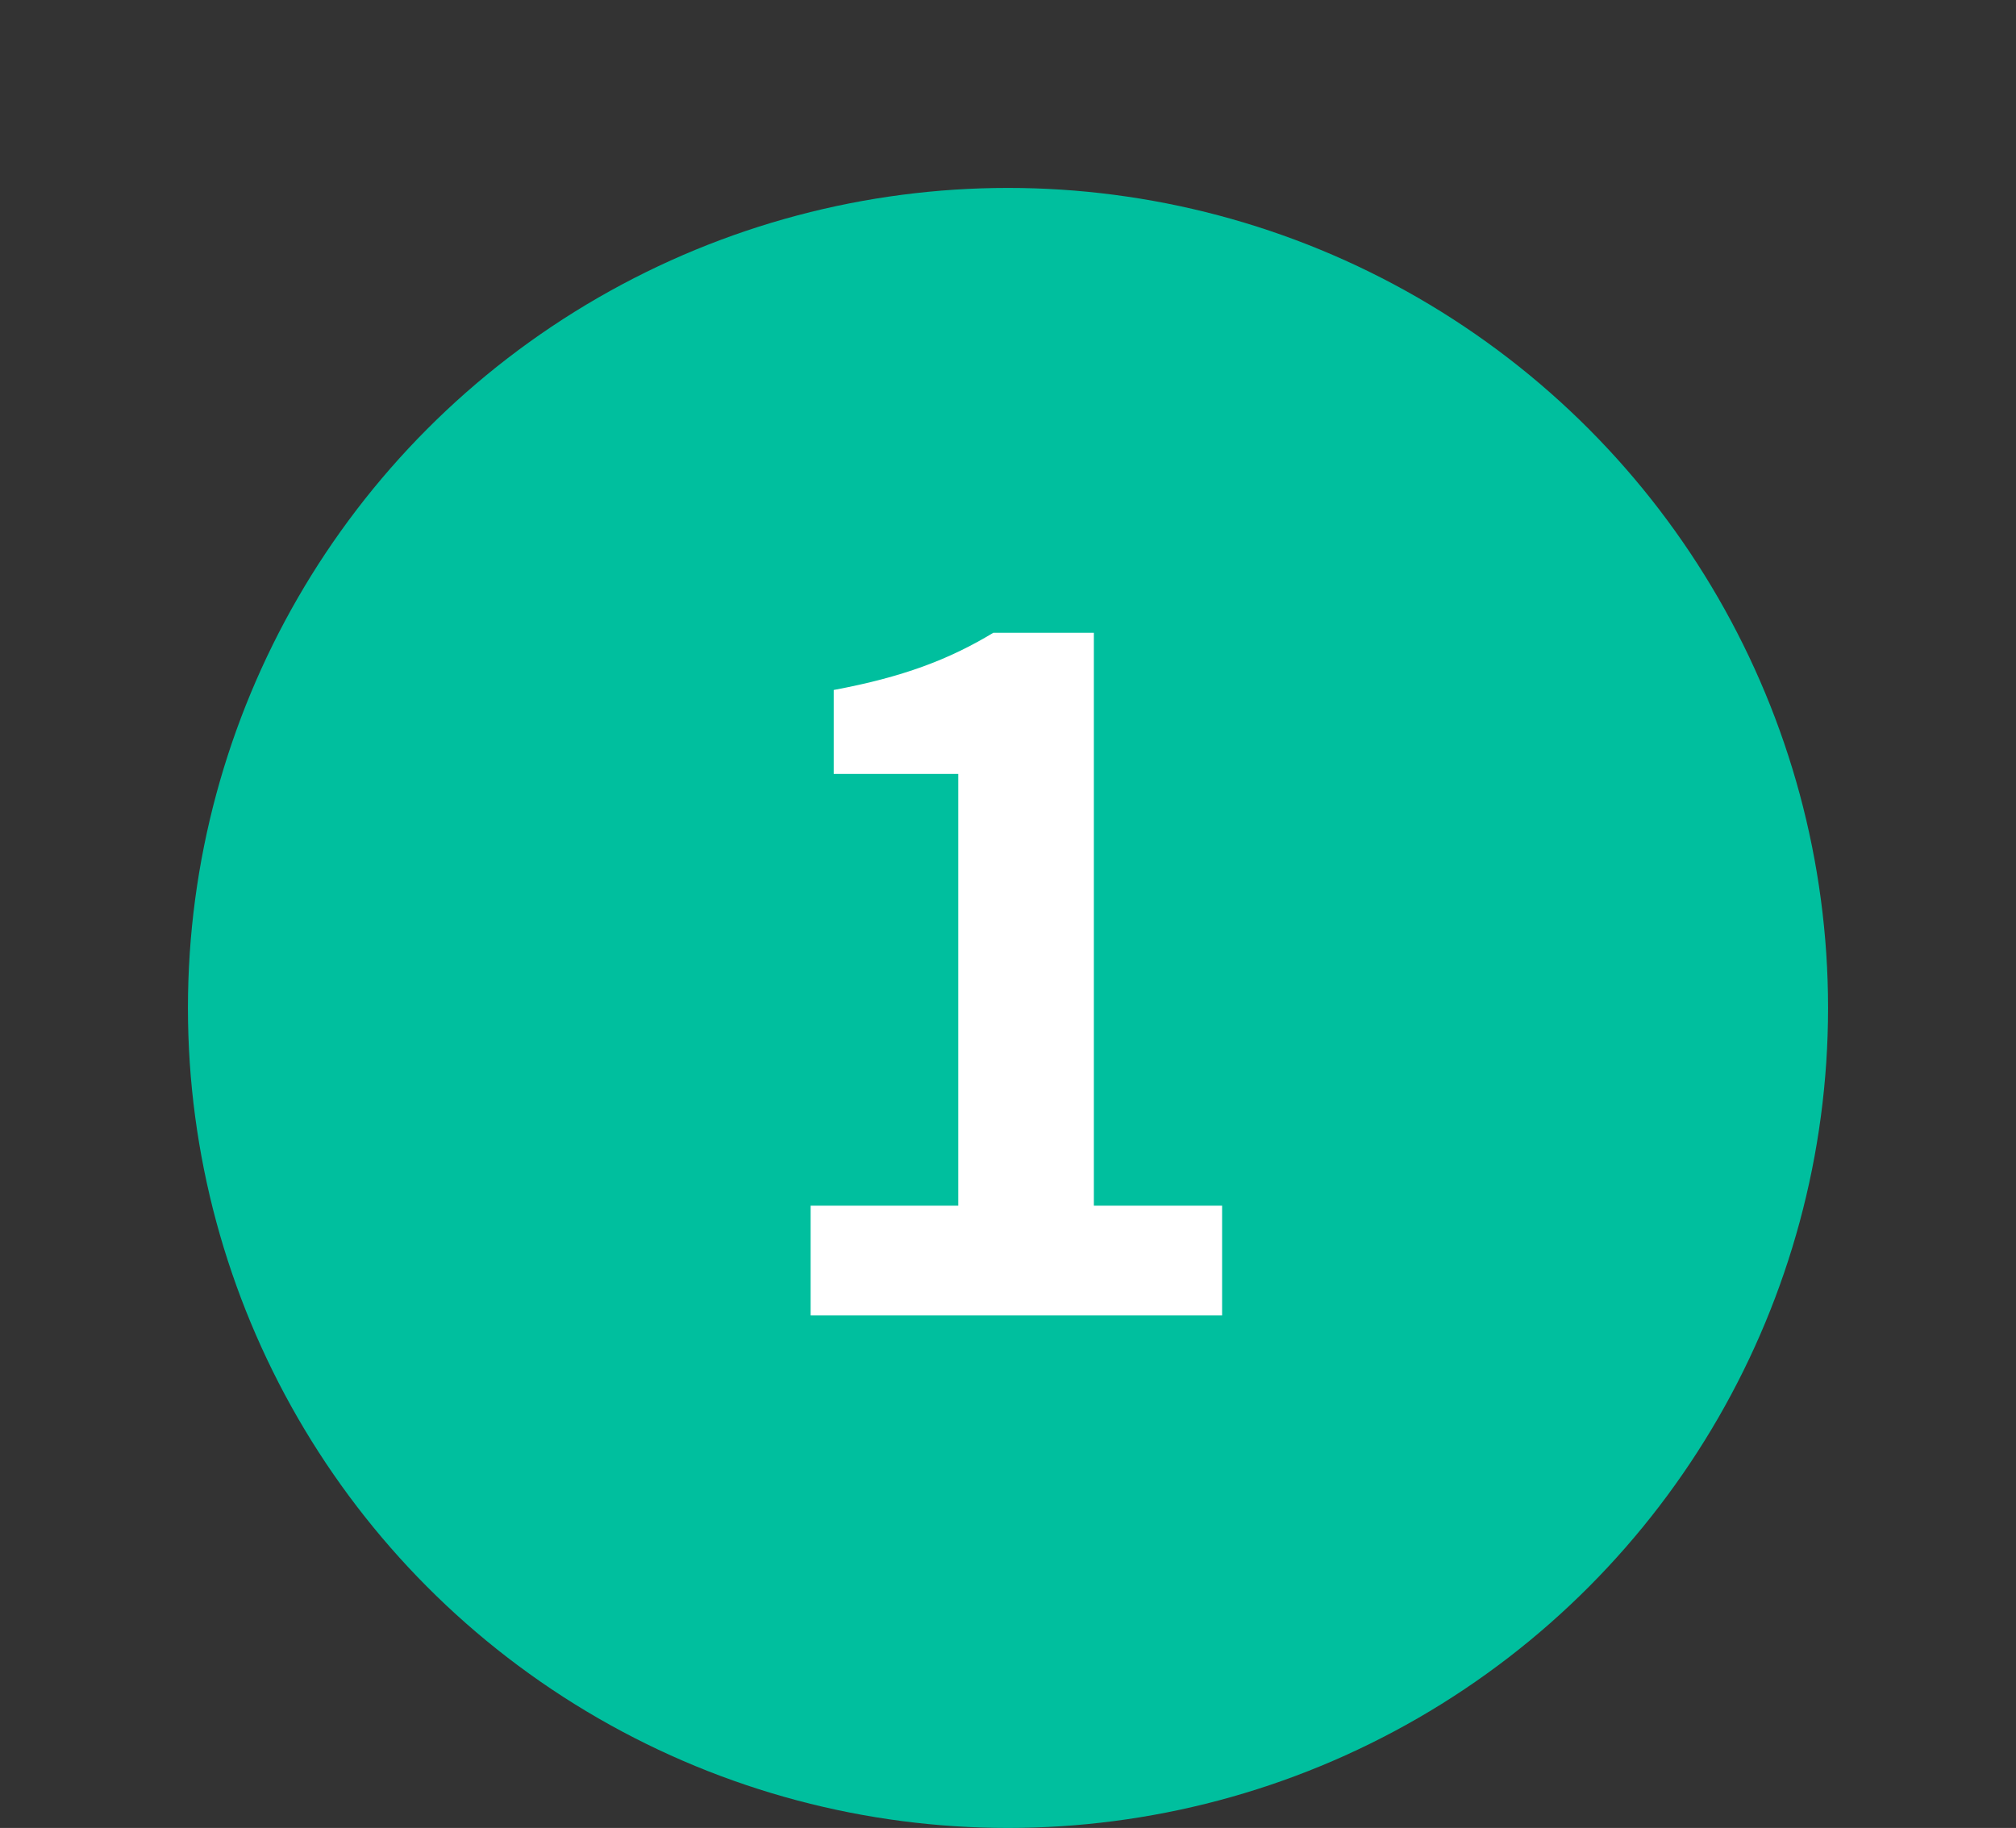 <svg width="118" height="107" viewBox="0 0 118 107" fill="none" xmlns="http://www.w3.org/2000/svg">
<rect x="0" y="0" width="118" height="107" fill="#333333" stroke="none"/>
<circle cx="59" cy="59" r="48" fill="#00BF9E"/>
<path d="M47.448 77V70.574H56.088V45.302H48.798V40.388C52.848 39.632 55.548 38.606 58.14 37.04H64.026V70.574H71.532V77H47.448Z" fill="white"/>
</svg>
